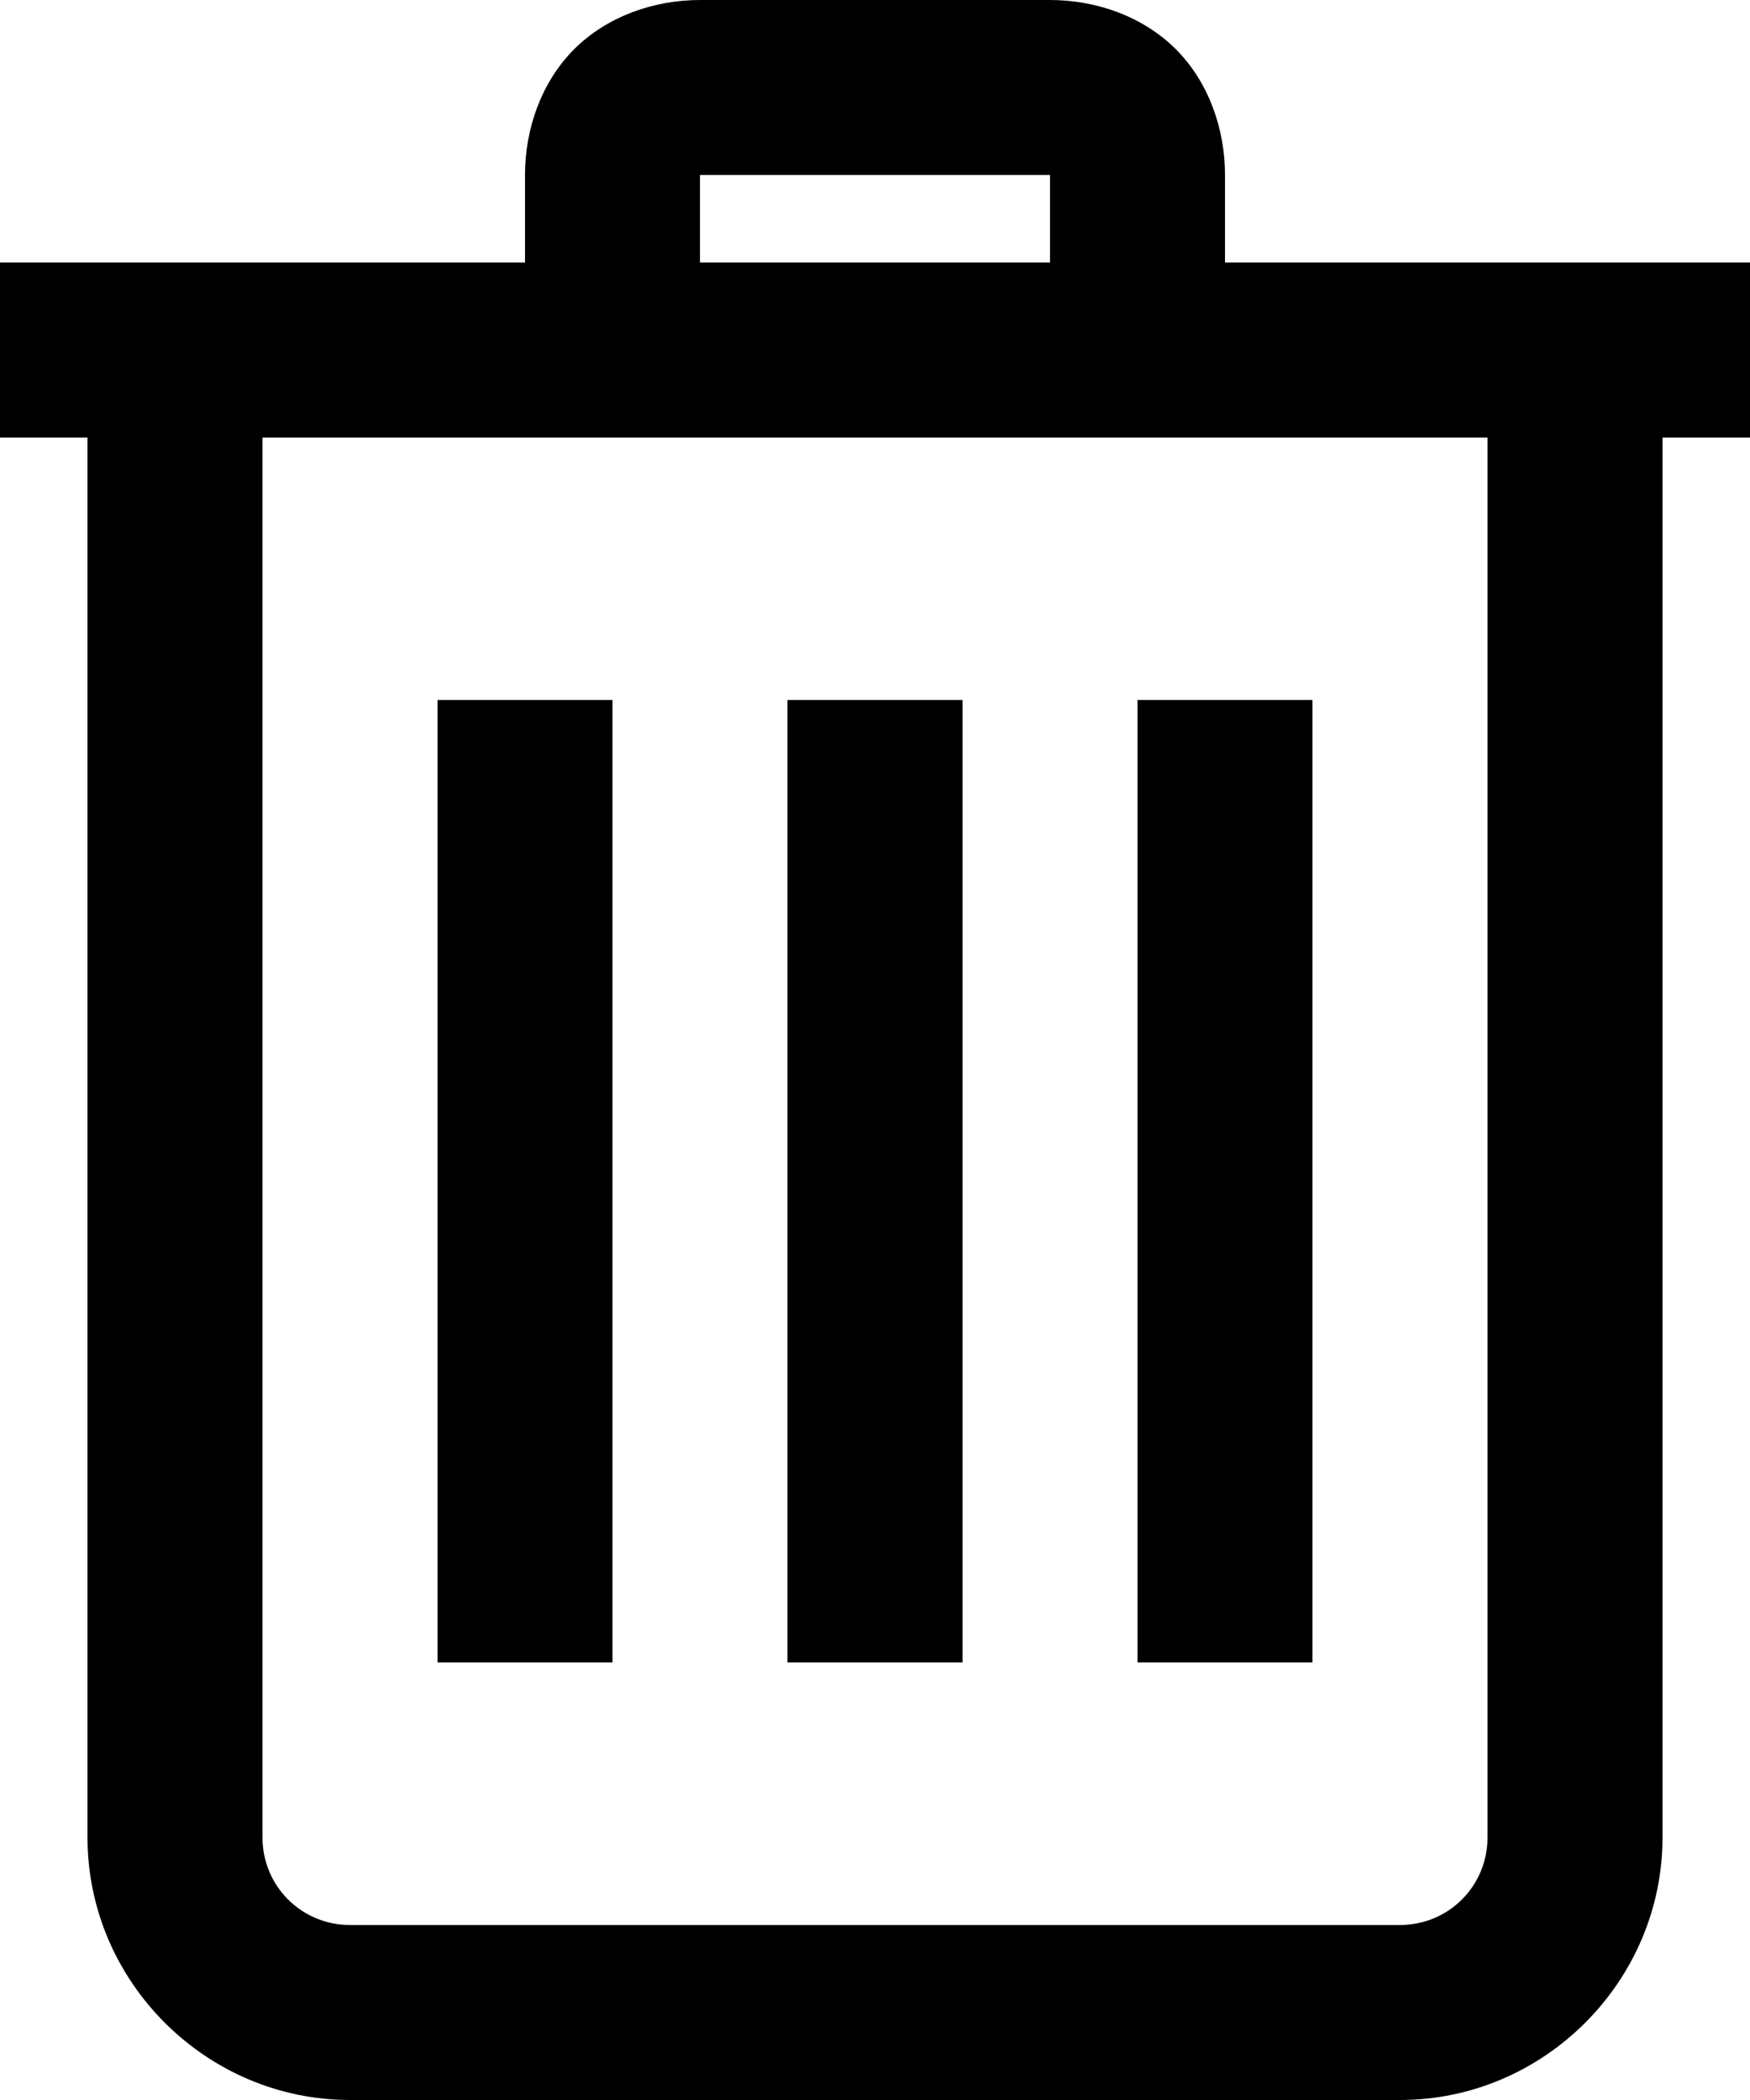 <svg width="20" height="24" viewBox="0 0 20 24" fill="none" xmlns="http://www.w3.org/2000/svg">
<path d="M8 0C7.477 0 6.941 0.184 6.562 0.562C6.184 0.941 6 1.477 6 2V3H0V5H1V21C1 22.645 2.355 24 4 24H16C17.645 24 19 22.645 19 21V5H20V3H14V2C14 1.477 13.816 0.941 13.438 0.562C13.059 0.184 12.523 0 12 0H8ZM8 2H12V3H8V2ZM3 5H17V21C17 21.555 16.555 22 16 22H4C3.445 22 3 21.555 3 21V5ZM5 8V19H7V8H5ZM9 8V19H11V8H9ZM13 8V19H15V8H13Z" fill="black"/>
</svg>
